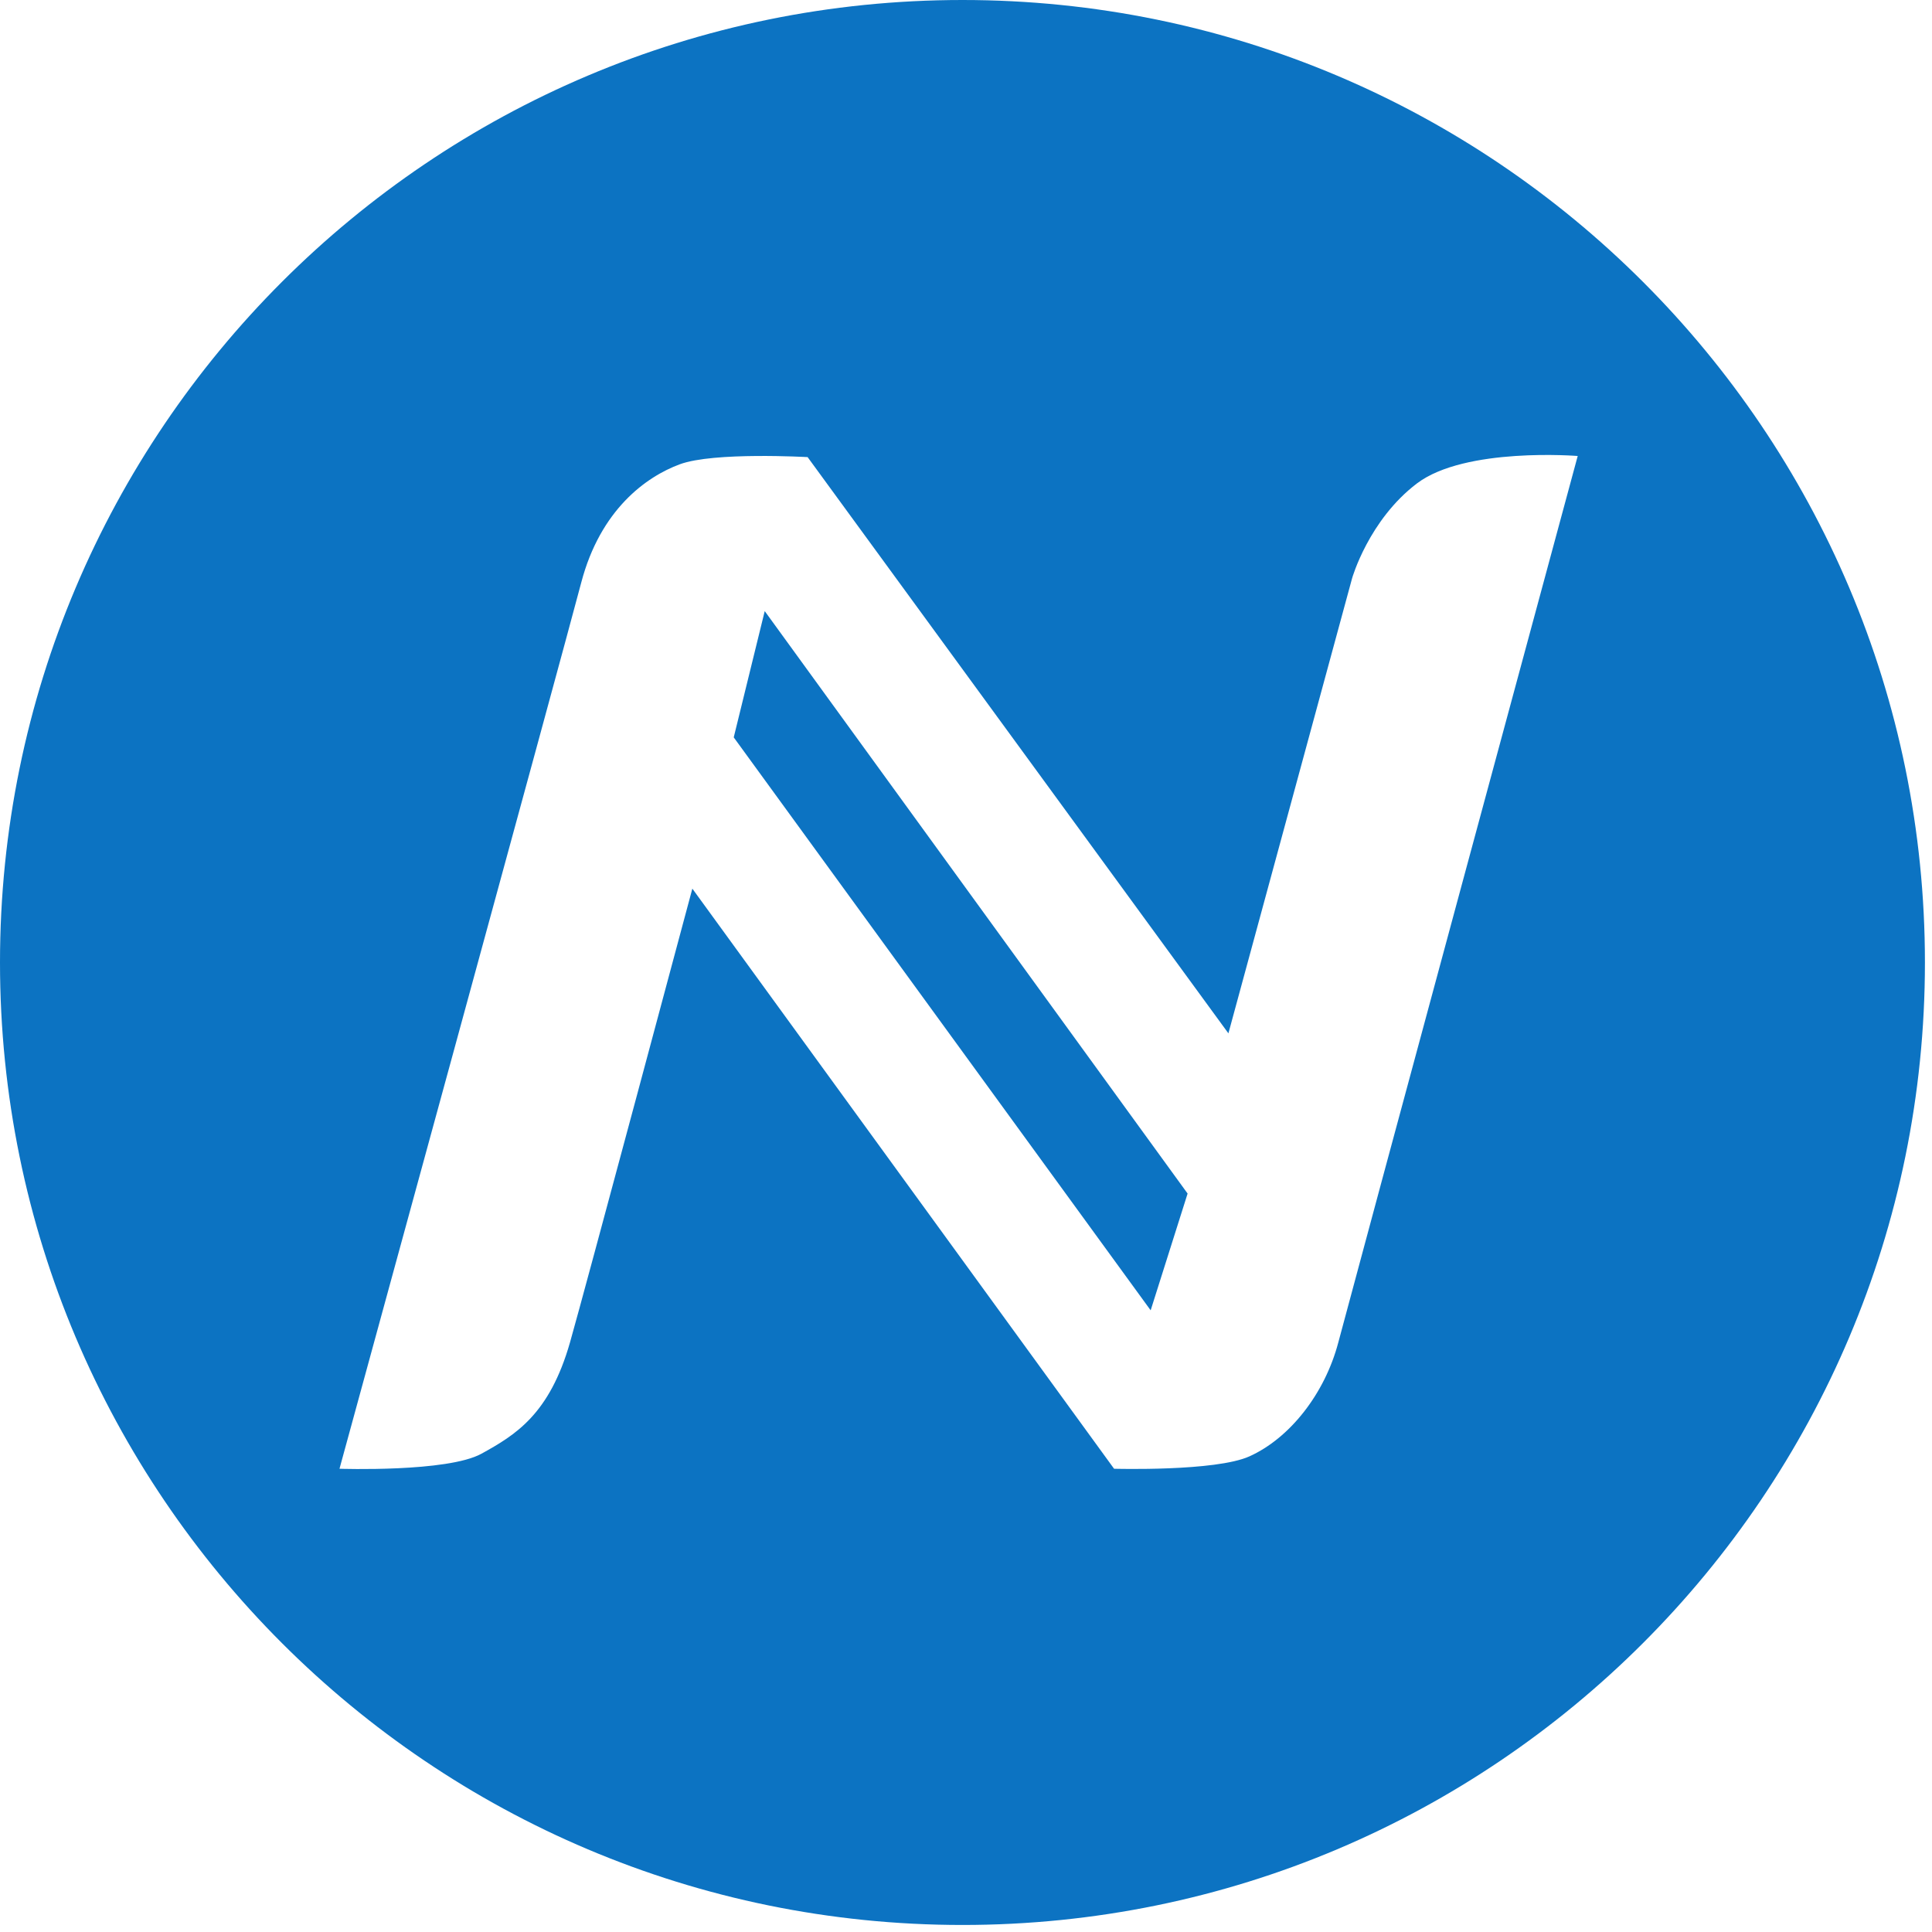 <?xml version="1.0" encoding="UTF-8" standalone="no"?>
<svg width="50px" height="50px" viewBox="0 0 50 50" version="1.1" xmlns="http://www.w3.org/2000/svg" xmlns:xlink="http://www.w3.org/1999/xlink">
    <!-- Generator: Sketch 41 (35326) - http://www.bohemiancoding.com/sketch -->
    <title>NMC</title>
    <desc>Created with Sketch.</desc>
    <defs></defs>
    <g id="Page-1" stroke="none" stroke-width="1" fill="none" fill-rule="evenodd">
        <g id="NMC" fill="#0C73C2">
            <g id="Layer_1">
                <g>
                    <g id="NMC_2_">
                        <polygon id="Shape" points="18.989 19.083 29.779 33.911 30.735 30.889 19.791 15.815"></polygon>
                        <path d="M24.909,0 C11.152,0 0,11.152 0,24.909 C0,38.666 11.152,49.818 24.909,49.818 C38.665,49.818 49.817,38.666 49.817,24.909 C49.817,11.152 38.665,0 24.909,0 L24.909,0 Z M34.635,34.743 C34.288,36.061 33.387,37.217 32.334,37.691 C31.456,38.086 28.832,38.011 28.832,38.011 L17.918,22.998 C17.918,22.998 15.115,33.47 14.751,34.743 C14.219,36.604 13.341,37.136 12.462,37.621 C11.583,38.107 8.786,38.011 8.786,38.011 C8.786,38.011 14.55,16.955 15.043,15.075 C15.537,13.195 16.716,12.339 17.595,12.015 C18.473,11.691 20.901,11.83 20.901,11.83 L31.791,26.743 L34.993,14.963 C34.993,14.963 35.421,13.46 36.669,12.512 C37.918,11.564 40.831,11.801 40.831,11.801 C40.831,11.801 34.982,33.425 34.635,34.743 L34.635,34.743 Z" id="Shape"></path>
                    </g>
                </g>
            </g>
        </g>
    </g>
</svg>